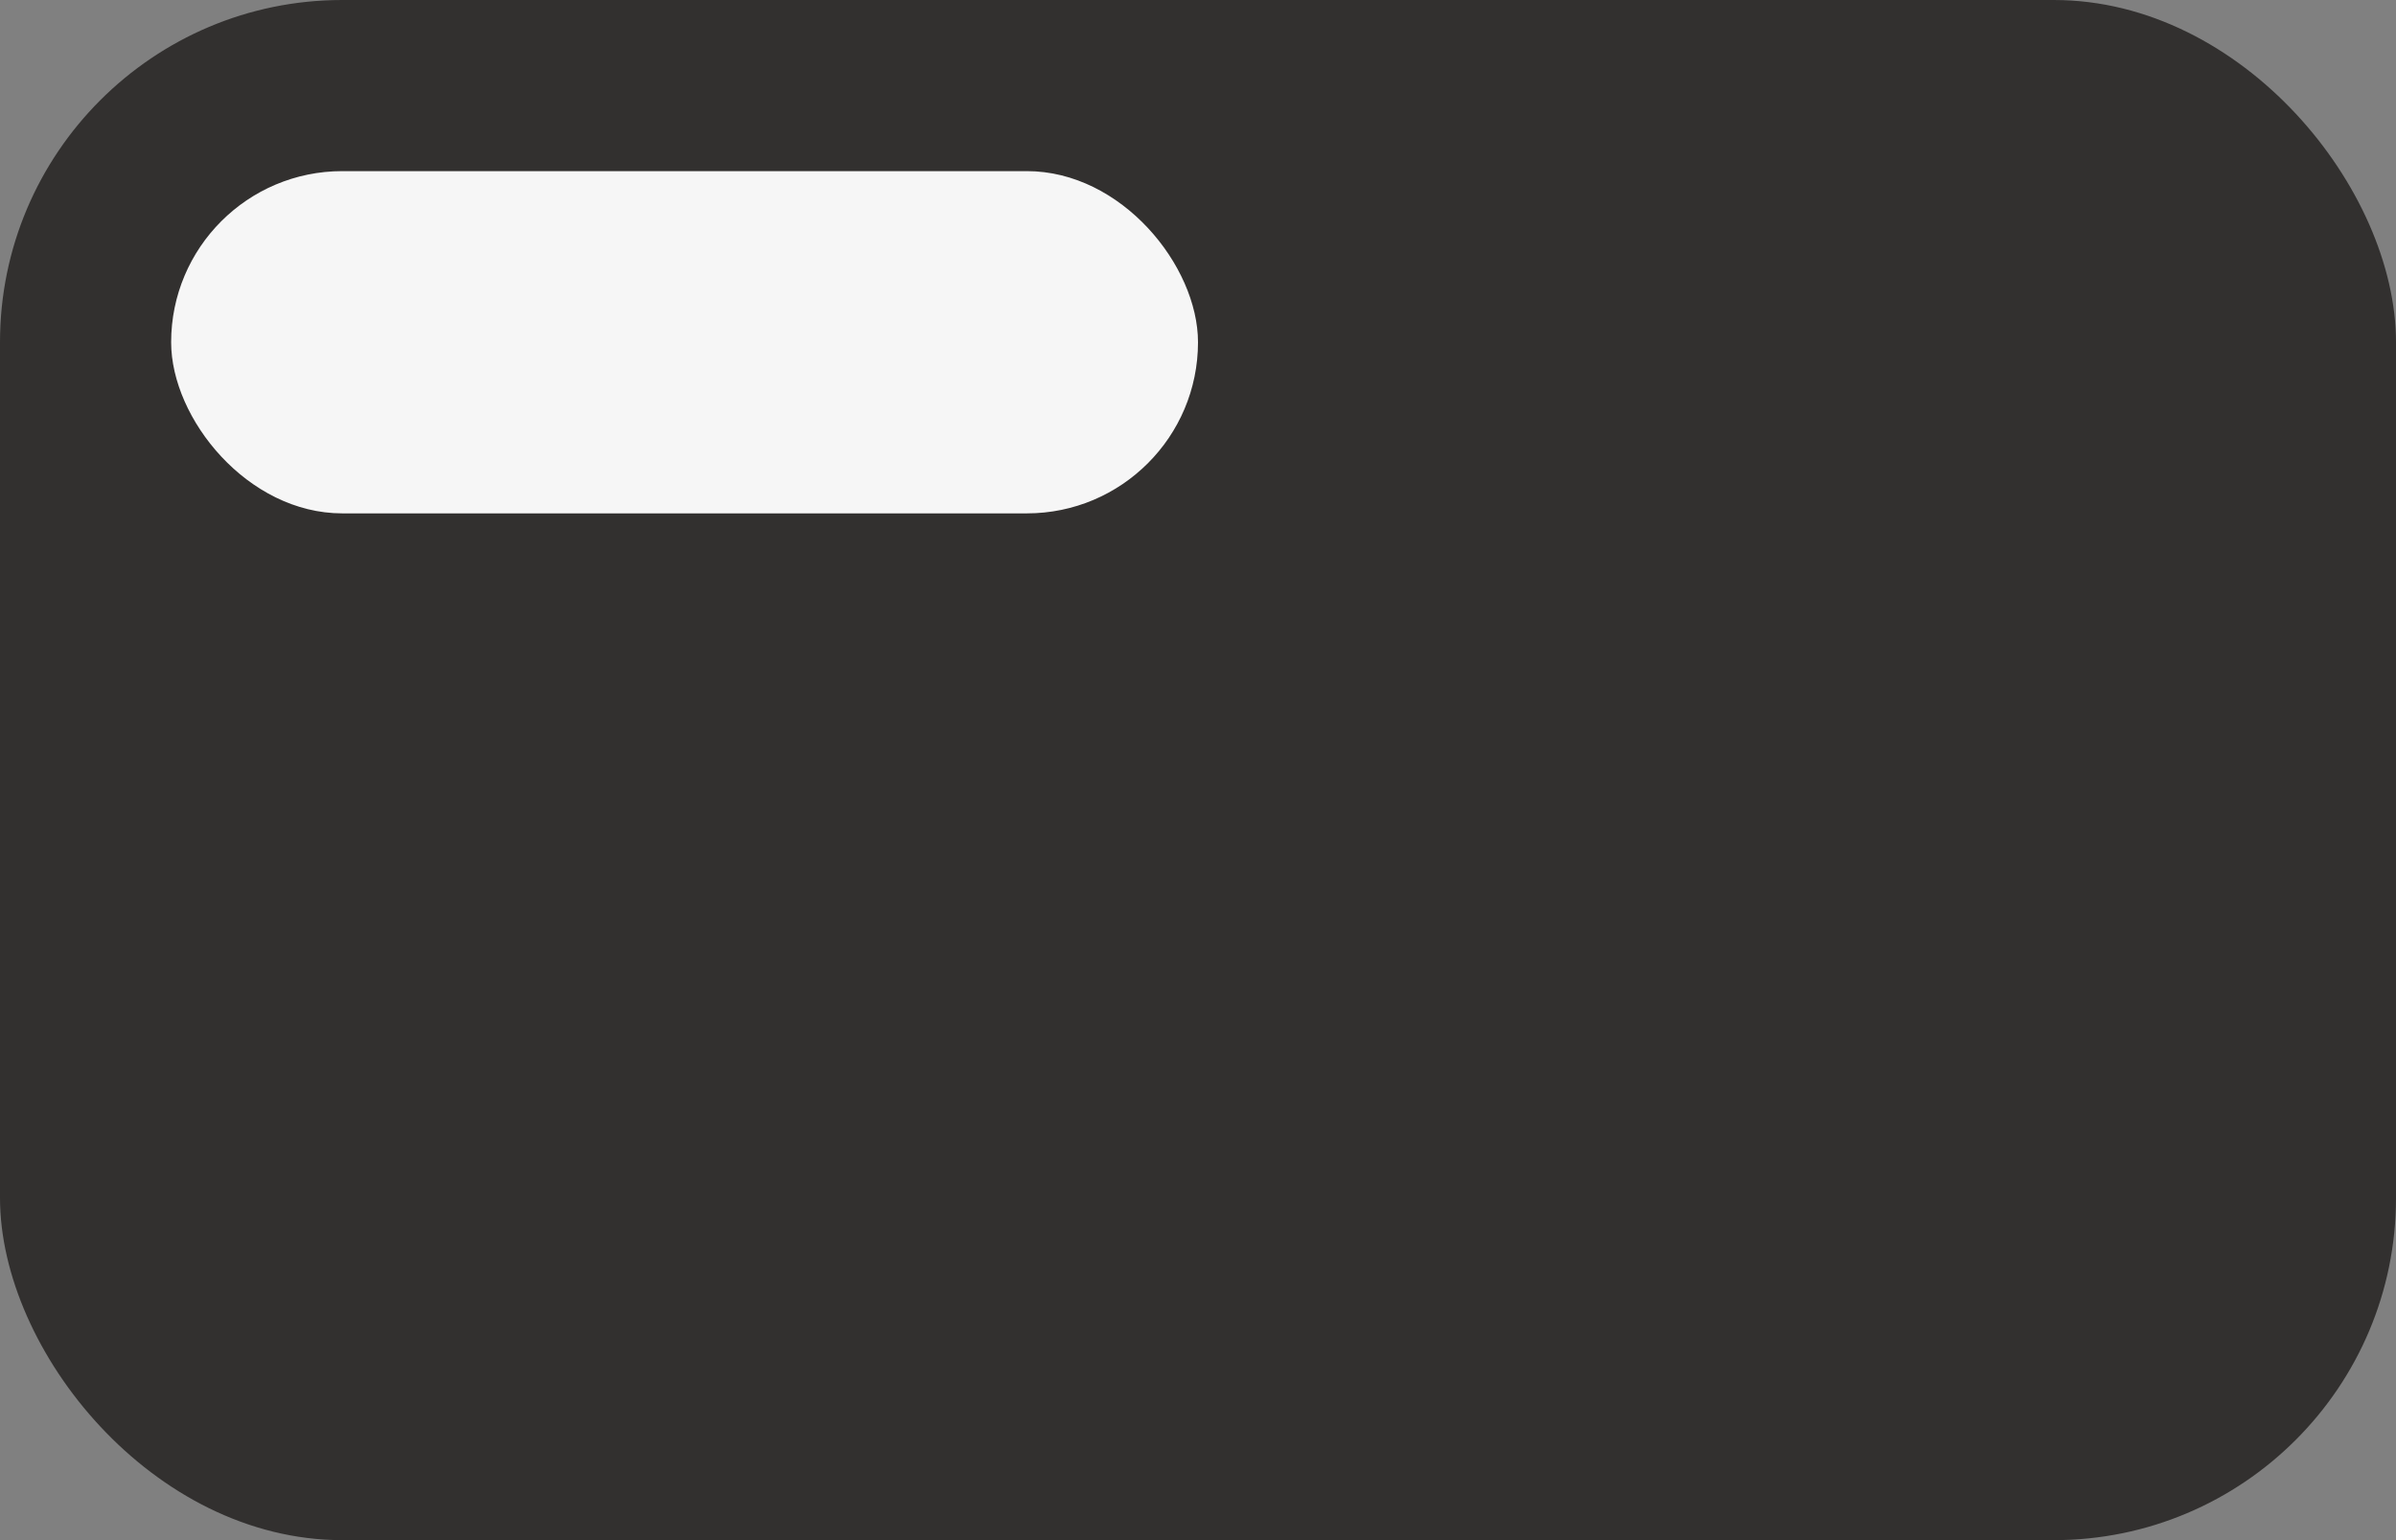 <svg width="14" height="9" viewBox="0 0 14 9" fill="none" xmlns="http://www.w3.org/2000/svg">
<rect x="0" y="0" width="14" height="9" fill="#808080" stroke="none"/>
<rect width="14" height="9" rx="2" fill="#32302F"/>
<rect x="1" y="1" width="6" height="2" rx="1" fill="#F6F6F6"/>
</svg>
